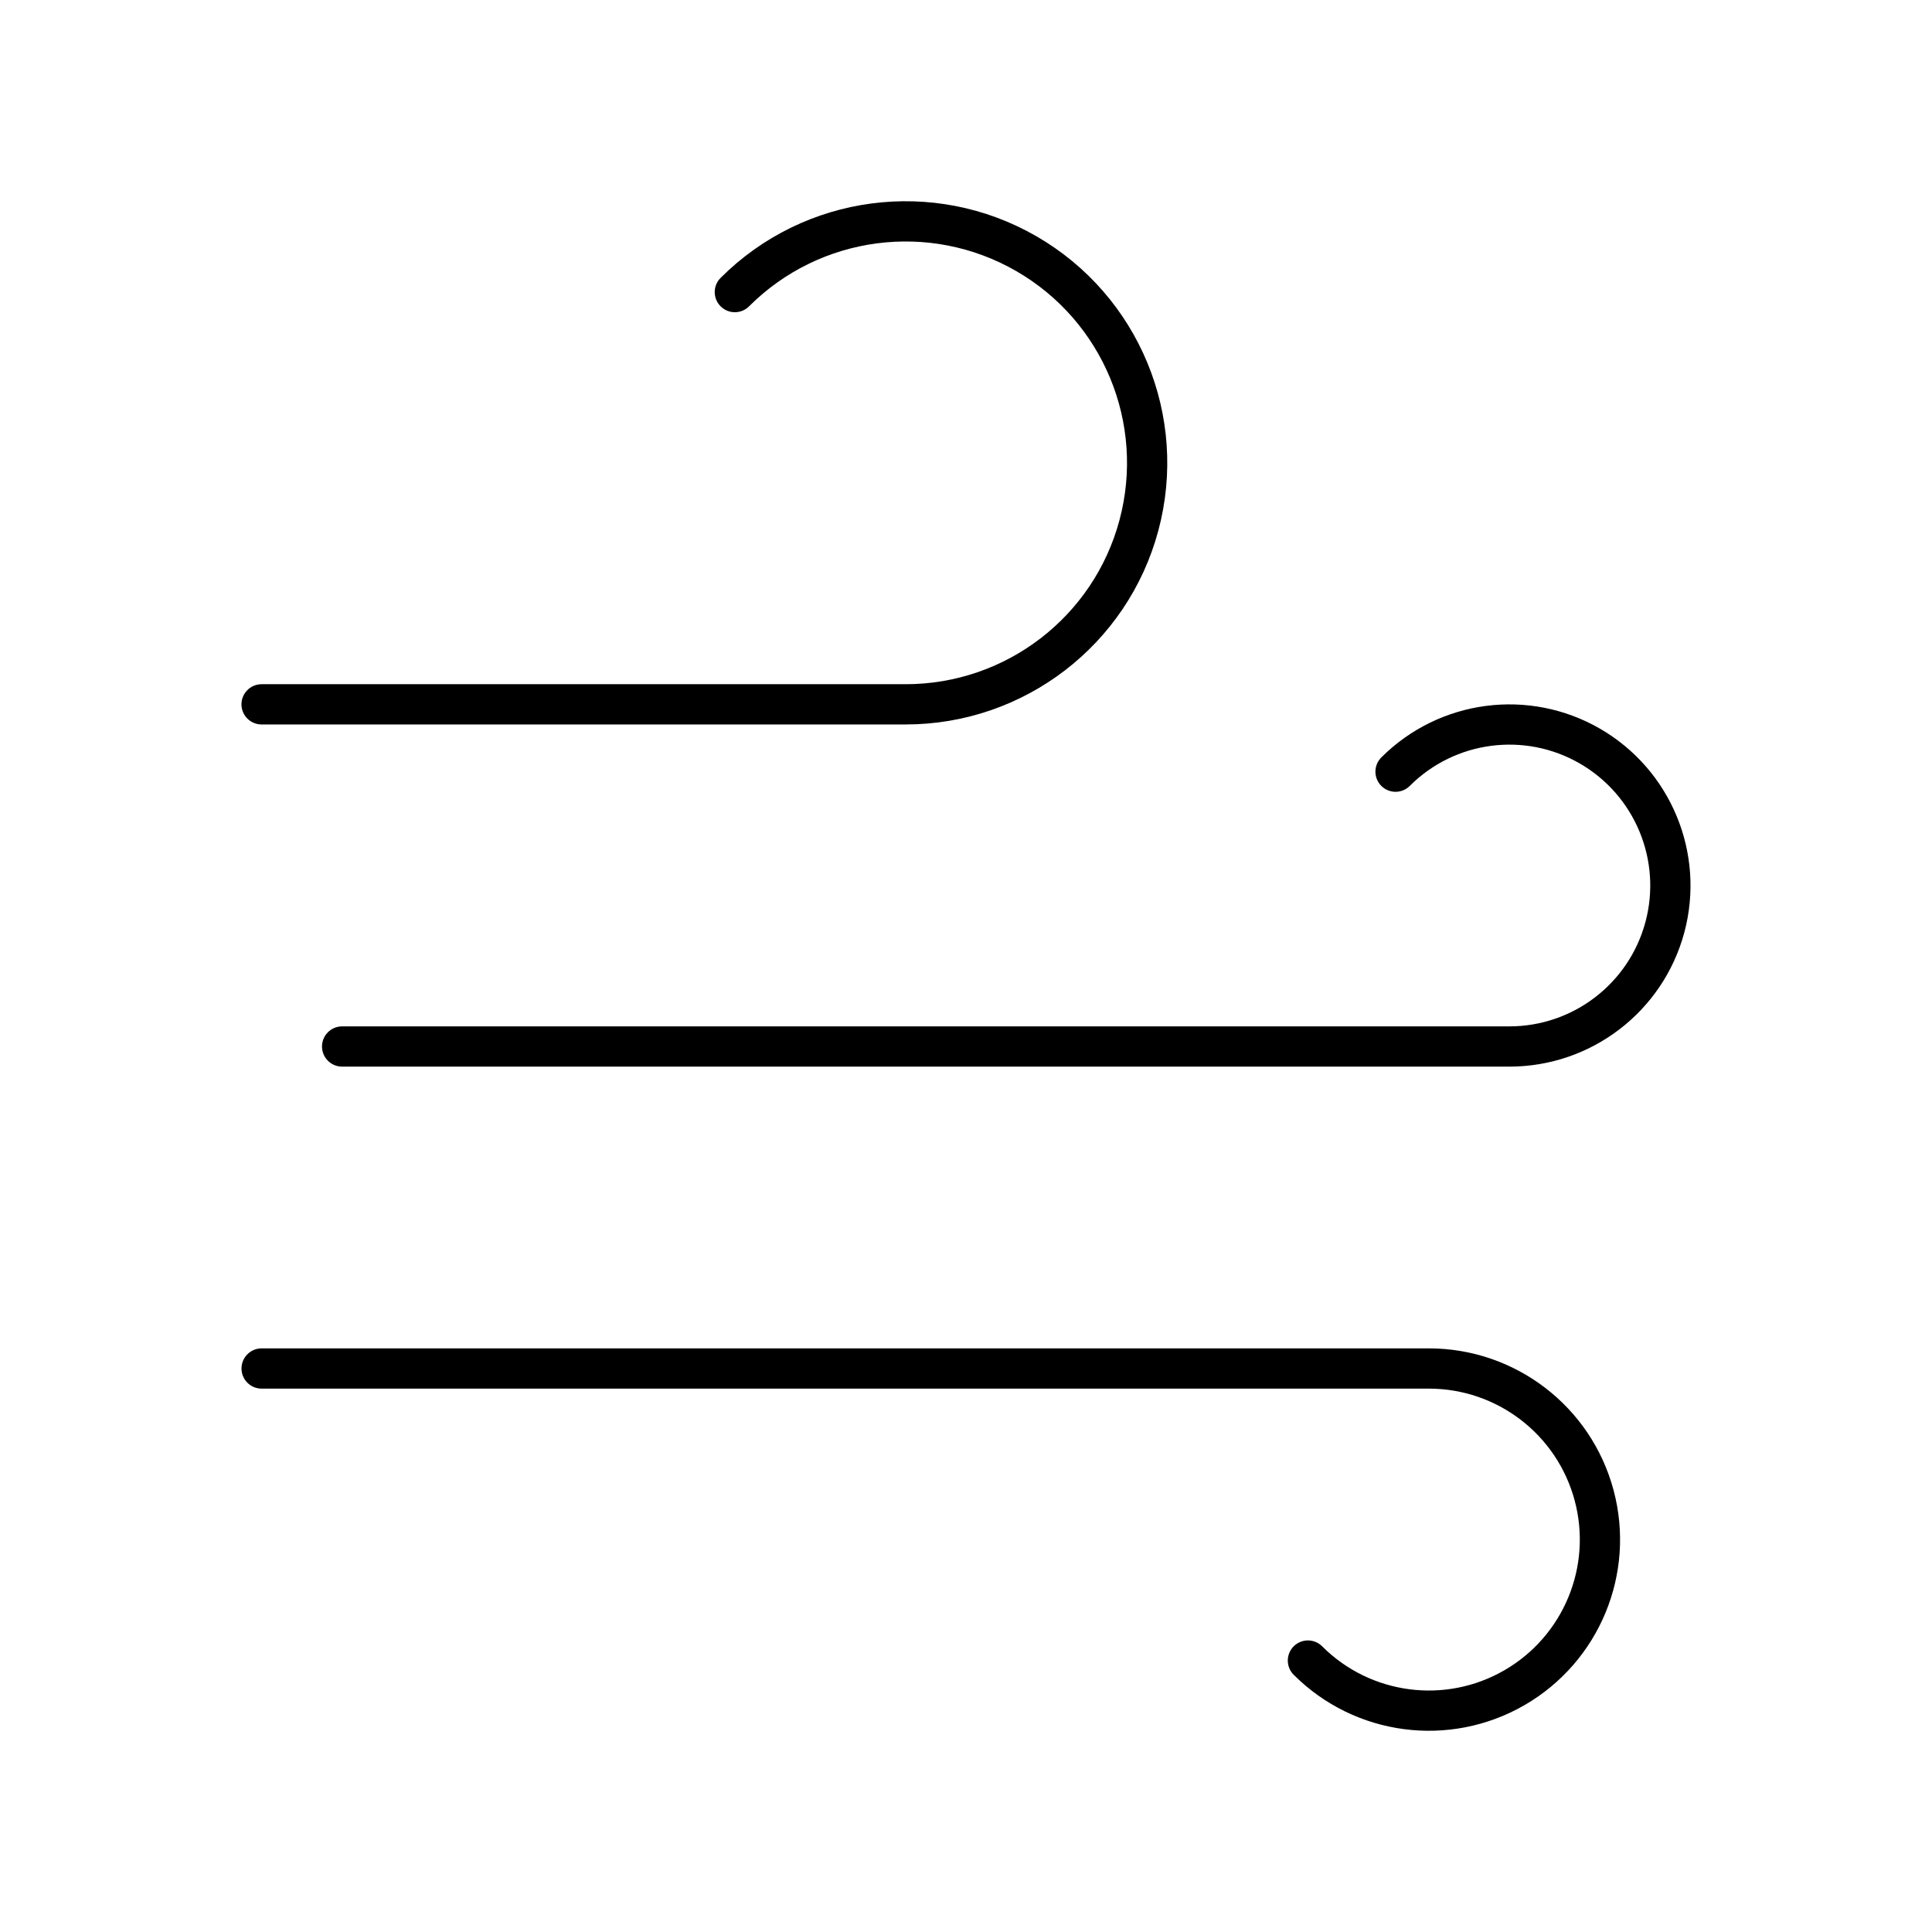<?xml version="1.0" encoding="UTF-8"?><svg id="b" xmlns="http://www.w3.org/2000/svg" viewBox="0 0 48 48"><defs><style>.c{fill:none;stroke:#000;stroke-linecap:round;stroke-linejoin:round;}</style></defs><path class="c" d="M34.672,19.172c1.28-1.28,3.261-1.541,4.828-.636s2.332,2.751,1.864,4.499-2.053,2.965-3.864,2.965H8.5"/><path class="c" d="M6.5,34h29c1.924,0,3.607,1.292,4.105,3.15s-.314,3.819-1.98,4.781-3.77.685-5.13-.675"/><path class="c" d="M18.257,7.257c1.92-1.92,4.891-2.311,7.243-.954,2.352,1.358,3.498,4.126,2.796,6.749s-3.08,4.447-5.796,4.447H6.499"/></svg>